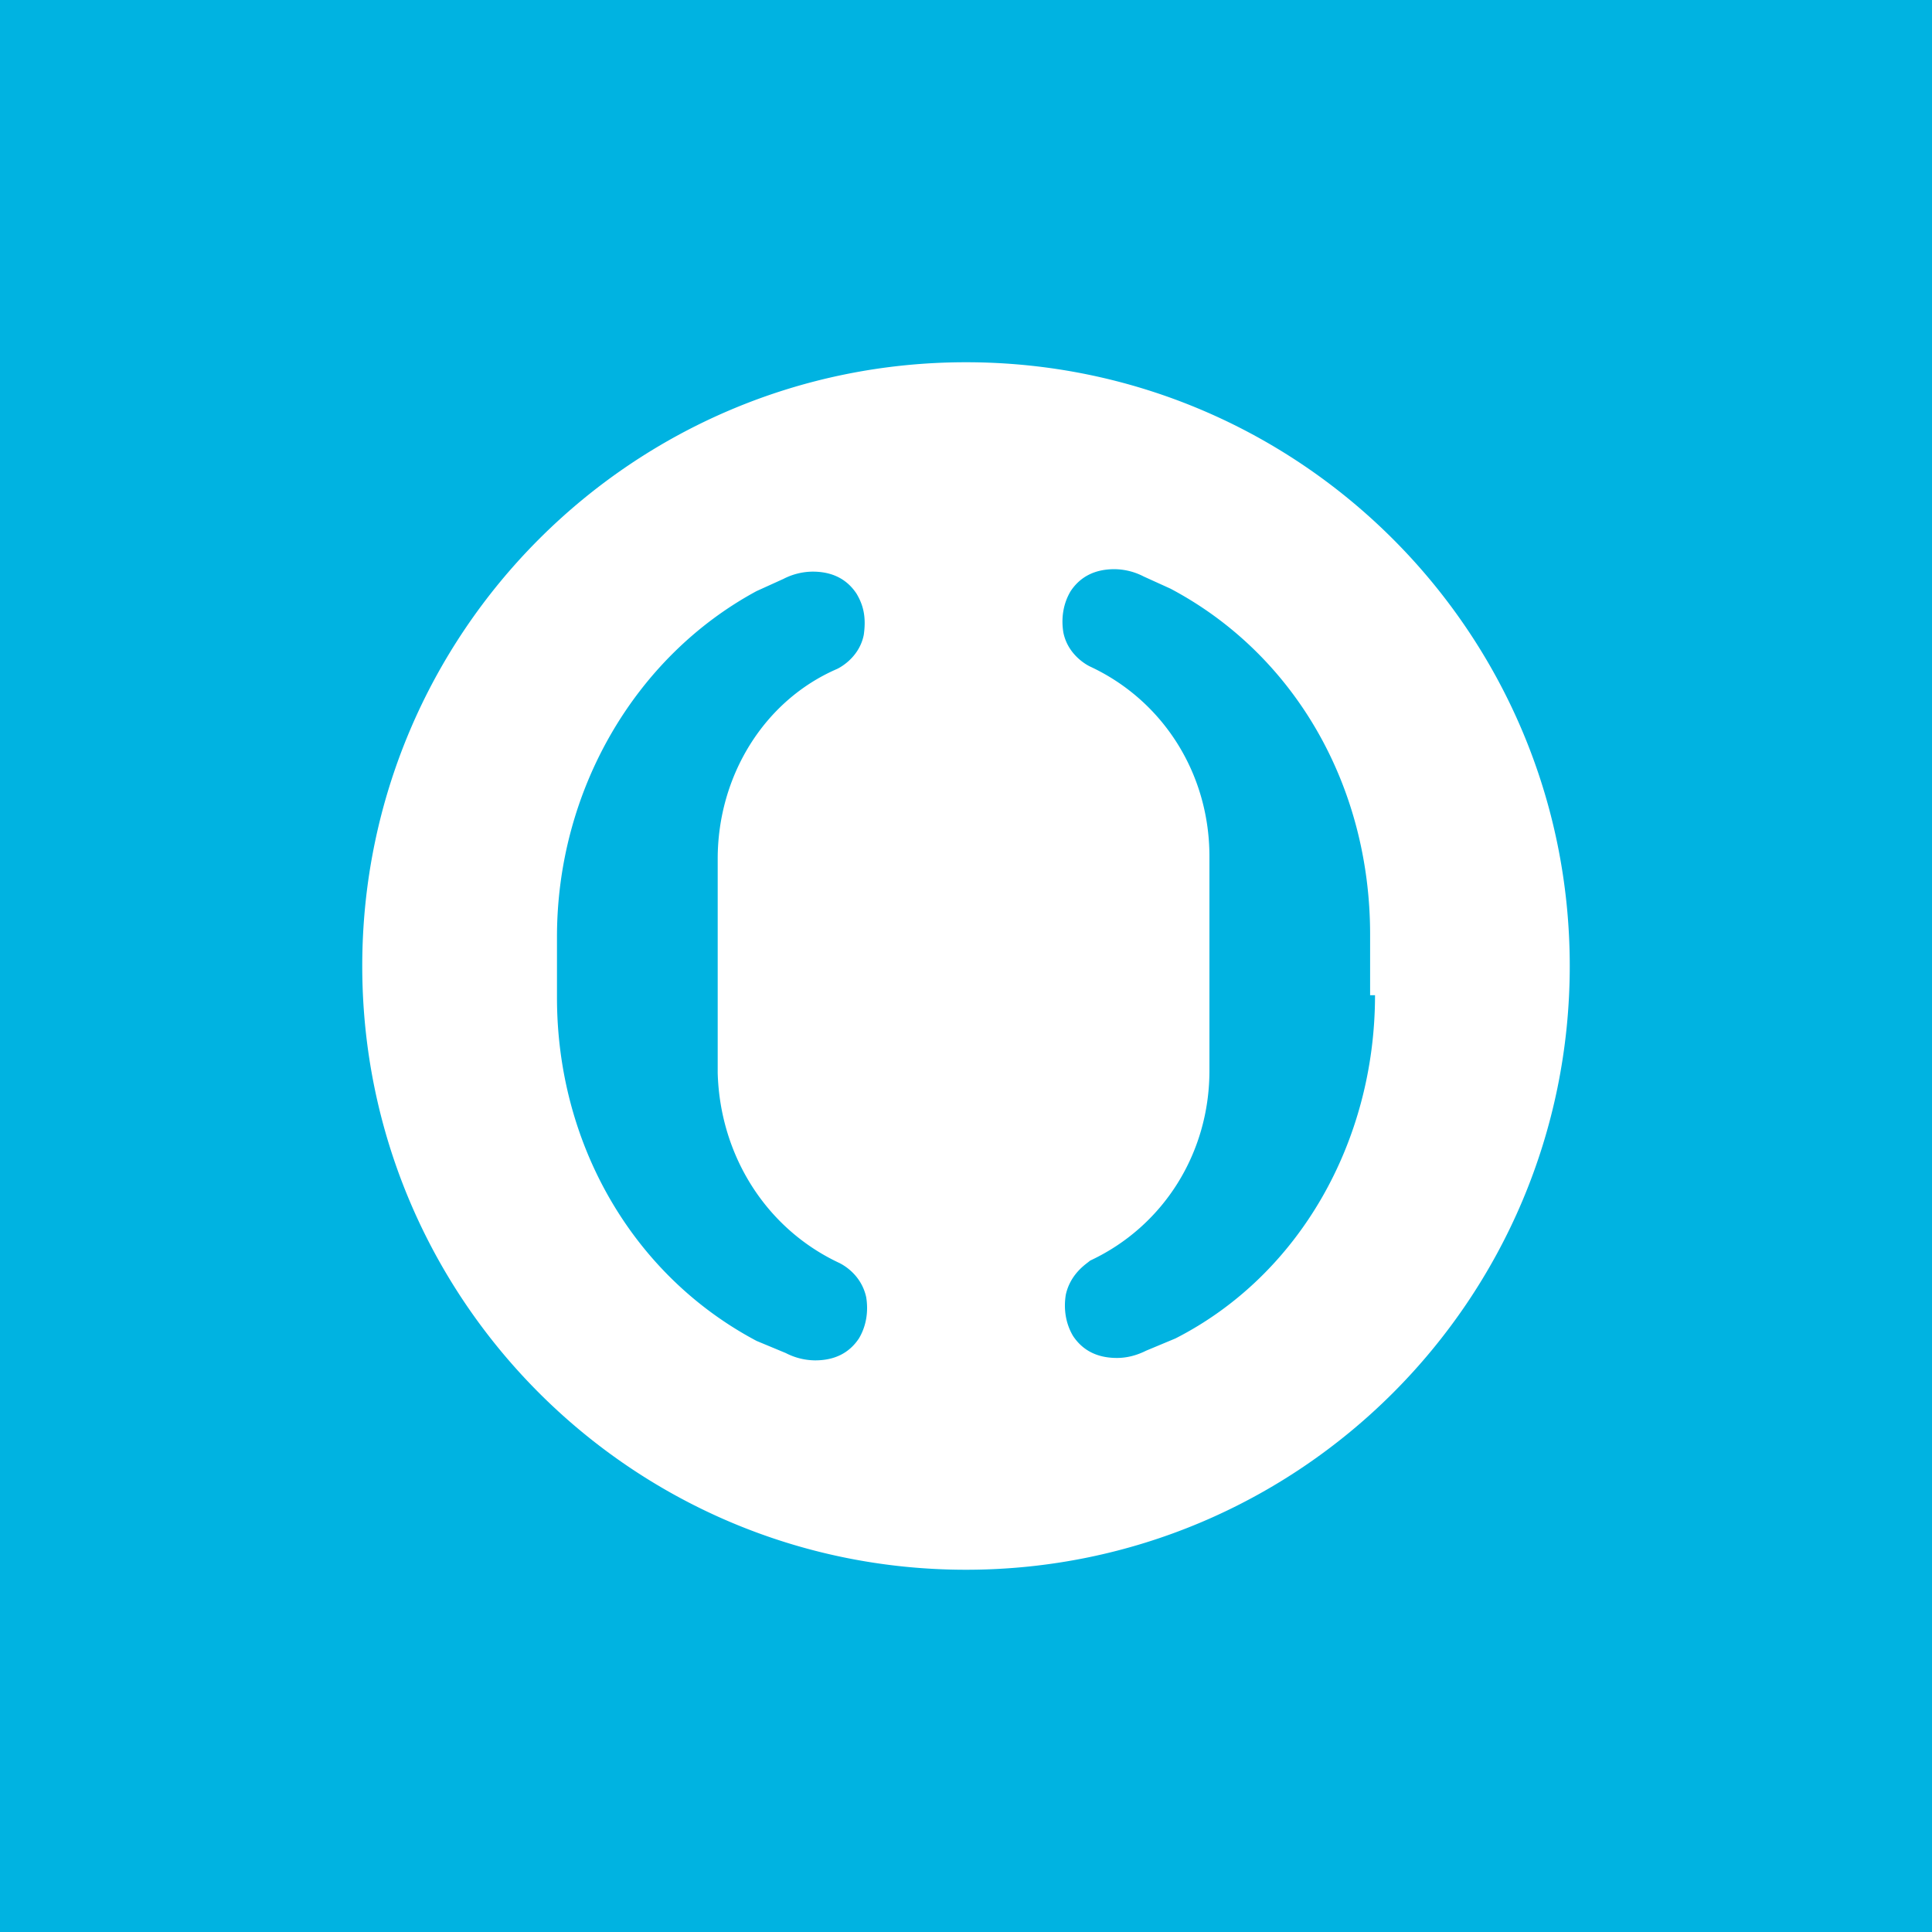 <svg width="48" height="48" fill="none" xmlns="http://www.w3.org/2000/svg"><path fill="#00B3E1" d="M0 0h48v48H0z"/><path fill-rule="evenodd" clip-rule="evenodd" d="M24 9C15.714 9 9 15.714 9 24s6.714 15 15 15 15-6.714 15-15S32.286 9 24 9zm-3.145 22.379c.12.06.544.302.665.847.06.363 0 .726-.181 1.028-.242.363-.605.544-1.089.544a1.61 1.61 0 01-.726-.181l-.726-.302c-3.084-1.633-4.96-4.9-4.96-8.529v-1.512c0-3.629 1.936-6.956 4.96-8.589l.666-.302a1.61 1.61 0 01.726-.181c.483 0 .846.181 1.088.544.182.302.242.605.182 1.028-.121.605-.666.847-.666.847-1.814.786-2.963 2.661-2.963 4.718v5.322c.06 2.057 1.21 3.871 3.024 4.718zm8.347 1.875c3.084-1.572 4.96-4.9 4.96-8.528h-.122v-1.512c0-3.69-1.875-6.956-4.96-8.589l-.665-.302a1.61 1.61 0 00-.726-.182c-.483 0-.846.182-1.088.544-.182.303-.242.666-.182 1.029.121.604.666.847.666.847 1.814.846 2.963 2.66 2.963 4.717v5.323c0 2.056-1.149 3.87-2.963 4.718l-.05.04c-.132.1-.453.344-.555.806-.06.363 0 .726.181 1.029.242.362.605.544 1.089.544.242 0 .484-.06.726-.181l.726-.303z" fill="#fff"/></svg>